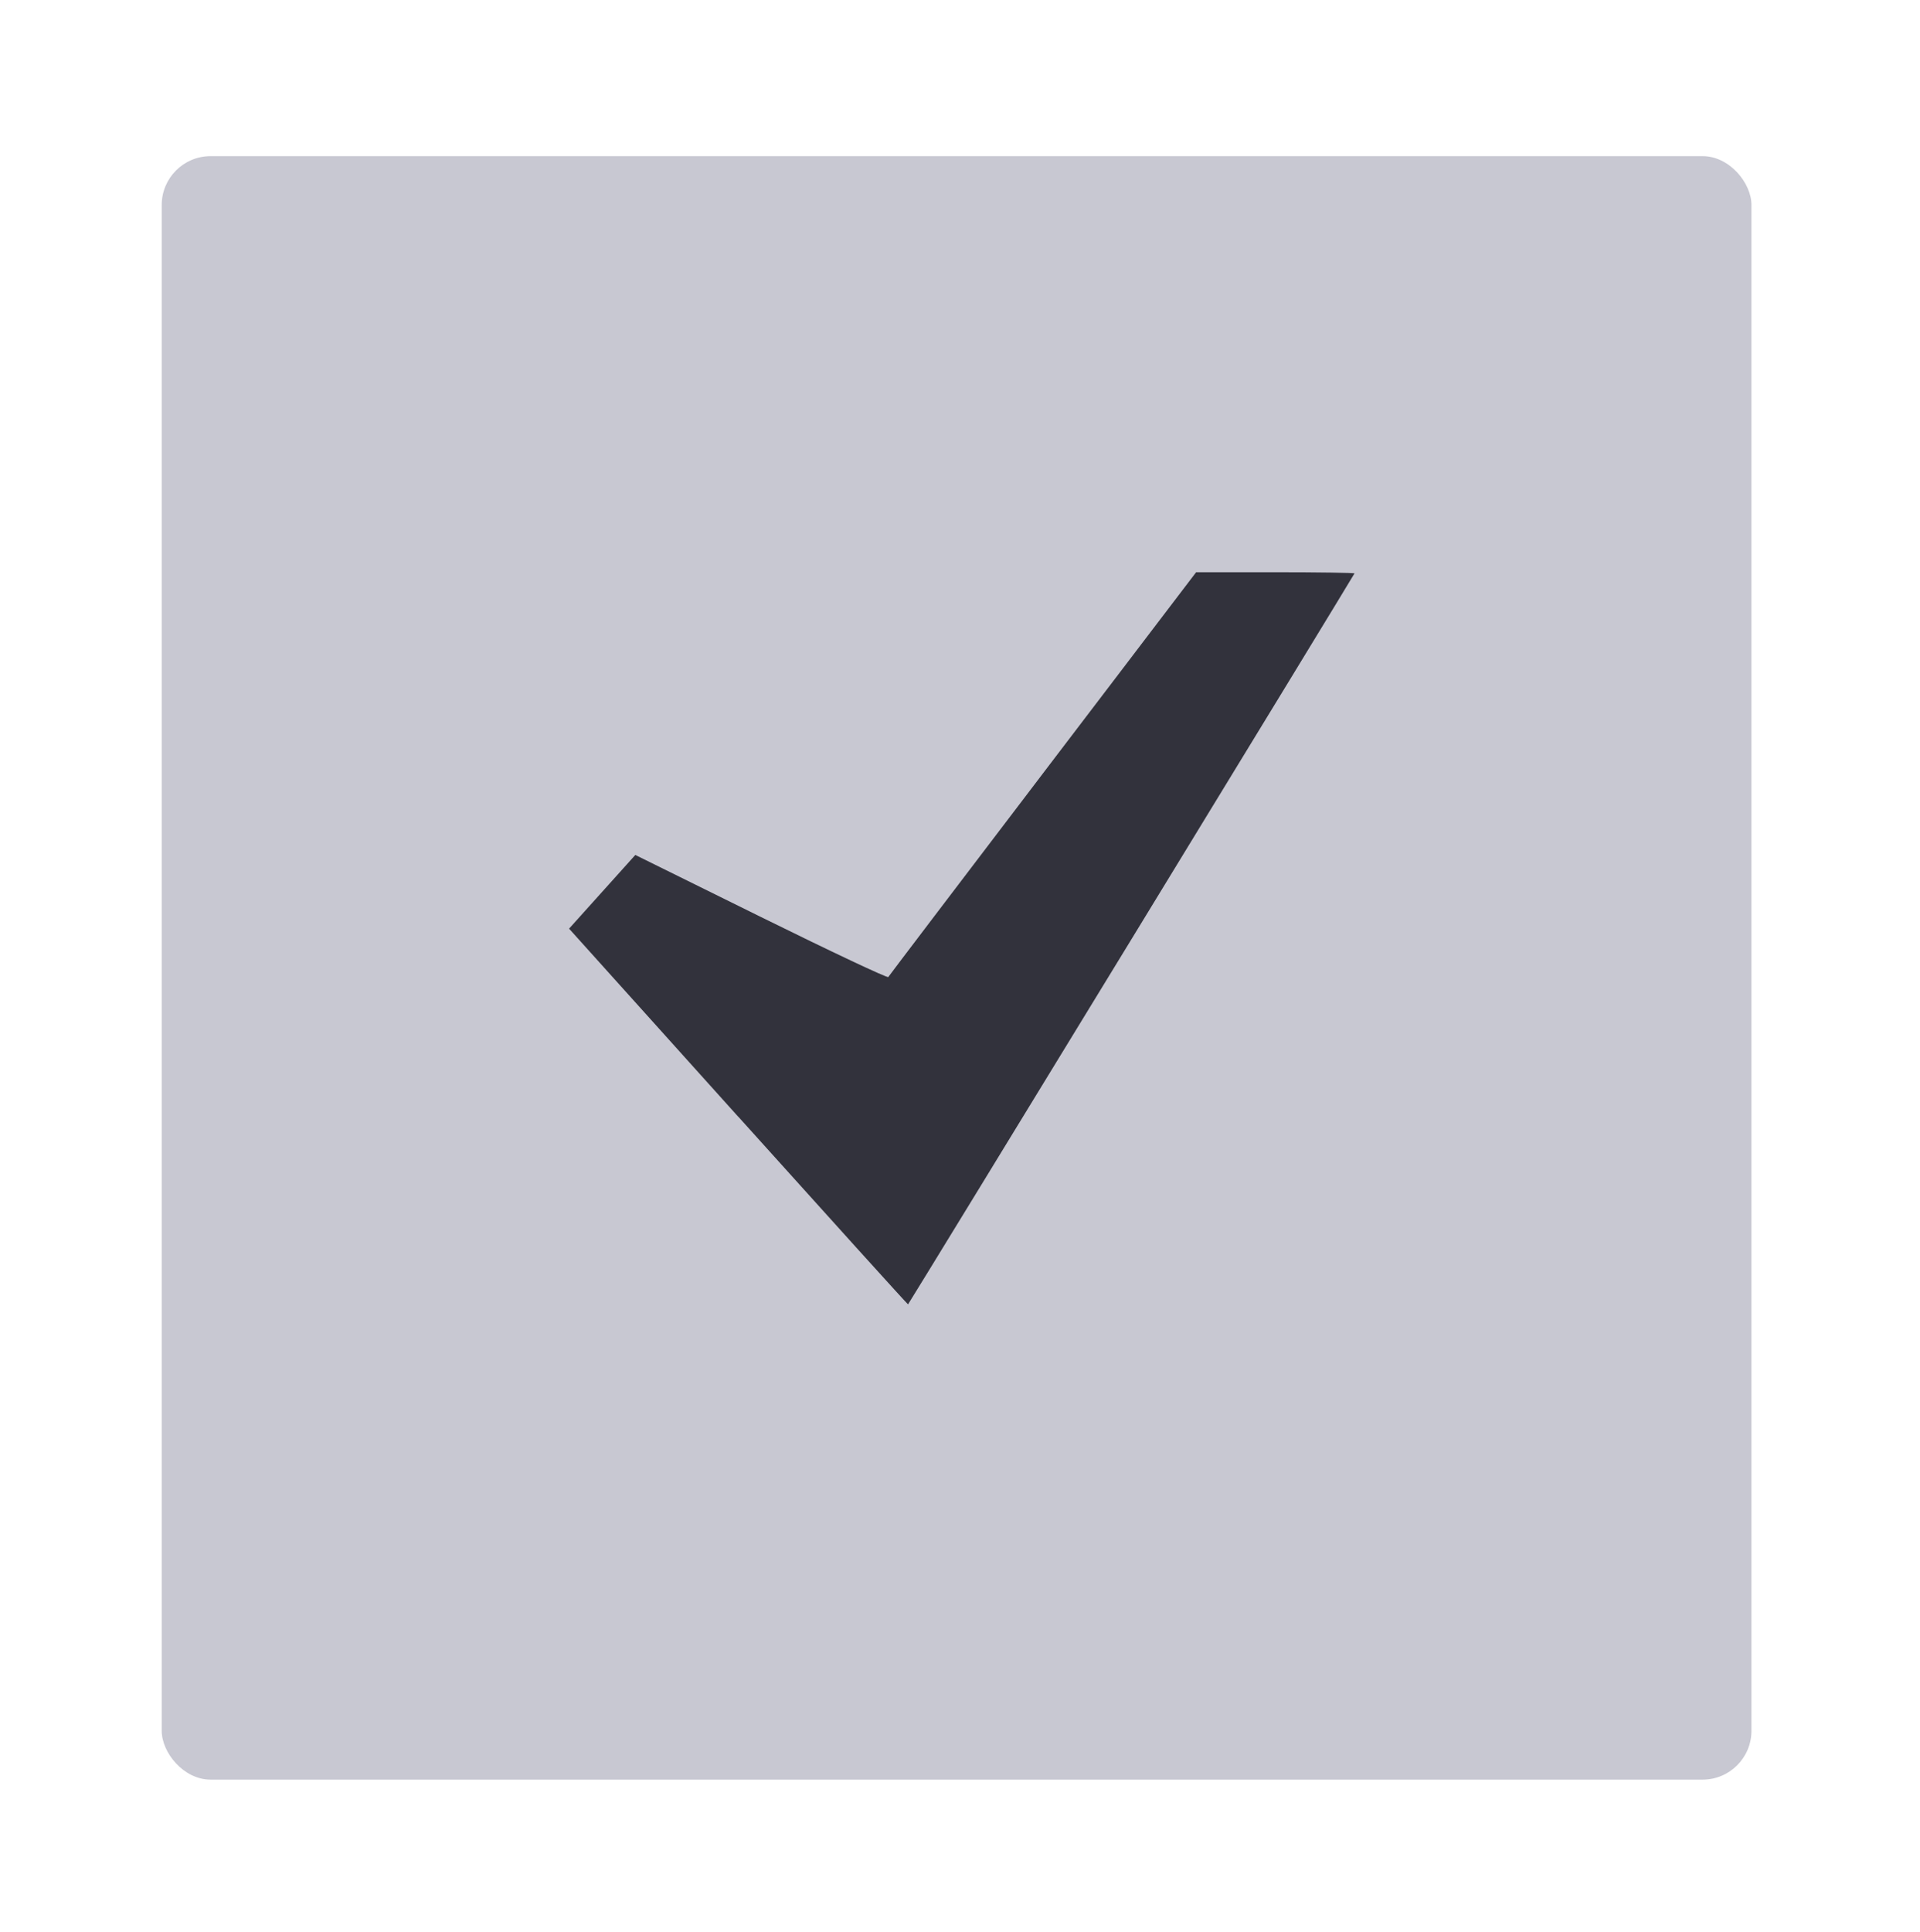 <?xml version="1.0" encoding="UTF-8" standalone="no"?>
<svg
   data-name="Layer 1"
   id="Layer_1"
   viewBox="0 0 59.886 60.235"
   version="1.1"
   sodipodi:docname="file_selection_icon.svg"
   inkscape:version="1.3.2 (091e20e, 2023-11-25, custom)"
   width="59.886"
   height="60.235"
   inkscape:export-filename="..\..\..\..\Project.Test.platform\icons\file_selection_icon.png"
   inkscape:export-xdpi="96"
   inkscape:export-ydpi="96"
   xmlns:inkscape="http://www.inkscape.org/namespaces/inkscape"
   xmlns:sodipodi="http://sodipodi.sourceforge.net/DTD/sodipodi-0.dtd"
   xmlns="http://www.w3.org/2000/svg"
   xmlns:svg="http://www.w3.org/2000/svg">
  <sodipodi:namedview
     id="namedview5"
     pagecolor="#ffffff"
     bordercolor="#000000"
     borderopacity="0.25"
     inkscape:showpageshadow="2"
     inkscape:pageopacity="0.0"
     inkscape:pagecheckerboard="0"
     inkscape:deskcolor="#d1d1d1"
     showgrid="true"
     inkscape:zoom="5.7231455"
     inkscape:cx="37.47939"
     inkscape:cy="34.508995"
     inkscape:window-width="1920"
     inkscape:window-height="1111"
     inkscape:window-x="-9"
     inkscape:window-y="-9"
     inkscape:window-maximized="1"
     inkscape:current-layer="Layer_1">
    <inkscape:grid
       id="grid5"
       units="px"
       originx="49.78"
       originy="49.761"
       spacingx="1"
       spacingy="1"
       empcolor="#0099e5"
       empopacity="0.302"
       color="#0099e5"
       opacity="0.149"
       empspacing="5"
       dotted="false"
       gridanglex="30"
       gridanglez="30"
       visible="true" />
  </sodipodi:namedview>
  <defs
     id="defs1">
    <style
       id="style1">.cls-1{fill:#757575;}.cls-2{fill:#bdbdbd;}.cls-3{fill:#f5f5f5;}</style>
  </defs>
  <title
     id="title1" />
  <rect
     style="fill:#c8c8d2;fill-opacity:1;stroke:none;stroke-width:1.5;stroke-miterlimit:1;stroke-dasharray:none;stroke-opacity:1"
     id="rect2"
     width="49.585"
     height="50.625"
     x="5.044"
     y="4.869"
     ry="1.524" />
  <path
     inkscape:connector-curvature="0"
     id="path900-3-6"
     d="m 23.029,34.826 -5.279,-5.868 1.033,-1.149 1.033,-1.149 3.925,1.938 c 2.159,1.066 3.943,1.907 3.965,1.869 0.022,-0.038 2.192,-2.893 4.821,-6.346 l 4.781,-6.277 h 2.47 c 1.358,0 2.47,0.017 2.47,0.036 0,0.027 -13.856,22.708 -13.926,22.794 -0.007,0.009 -2.389,-2.624 -5.293,-5.851 z"
     style="fill:#32323c;fill-opacity:1;stroke:#000000;stroke-width:0;stroke-linecap:square;stroke-linejoin:round;stroke-miterlimit:4;stroke-dasharray:none;stroke-dashoffset:0.5;stroke-opacity:1;paint-order:fill markers stroke" />
</svg>
